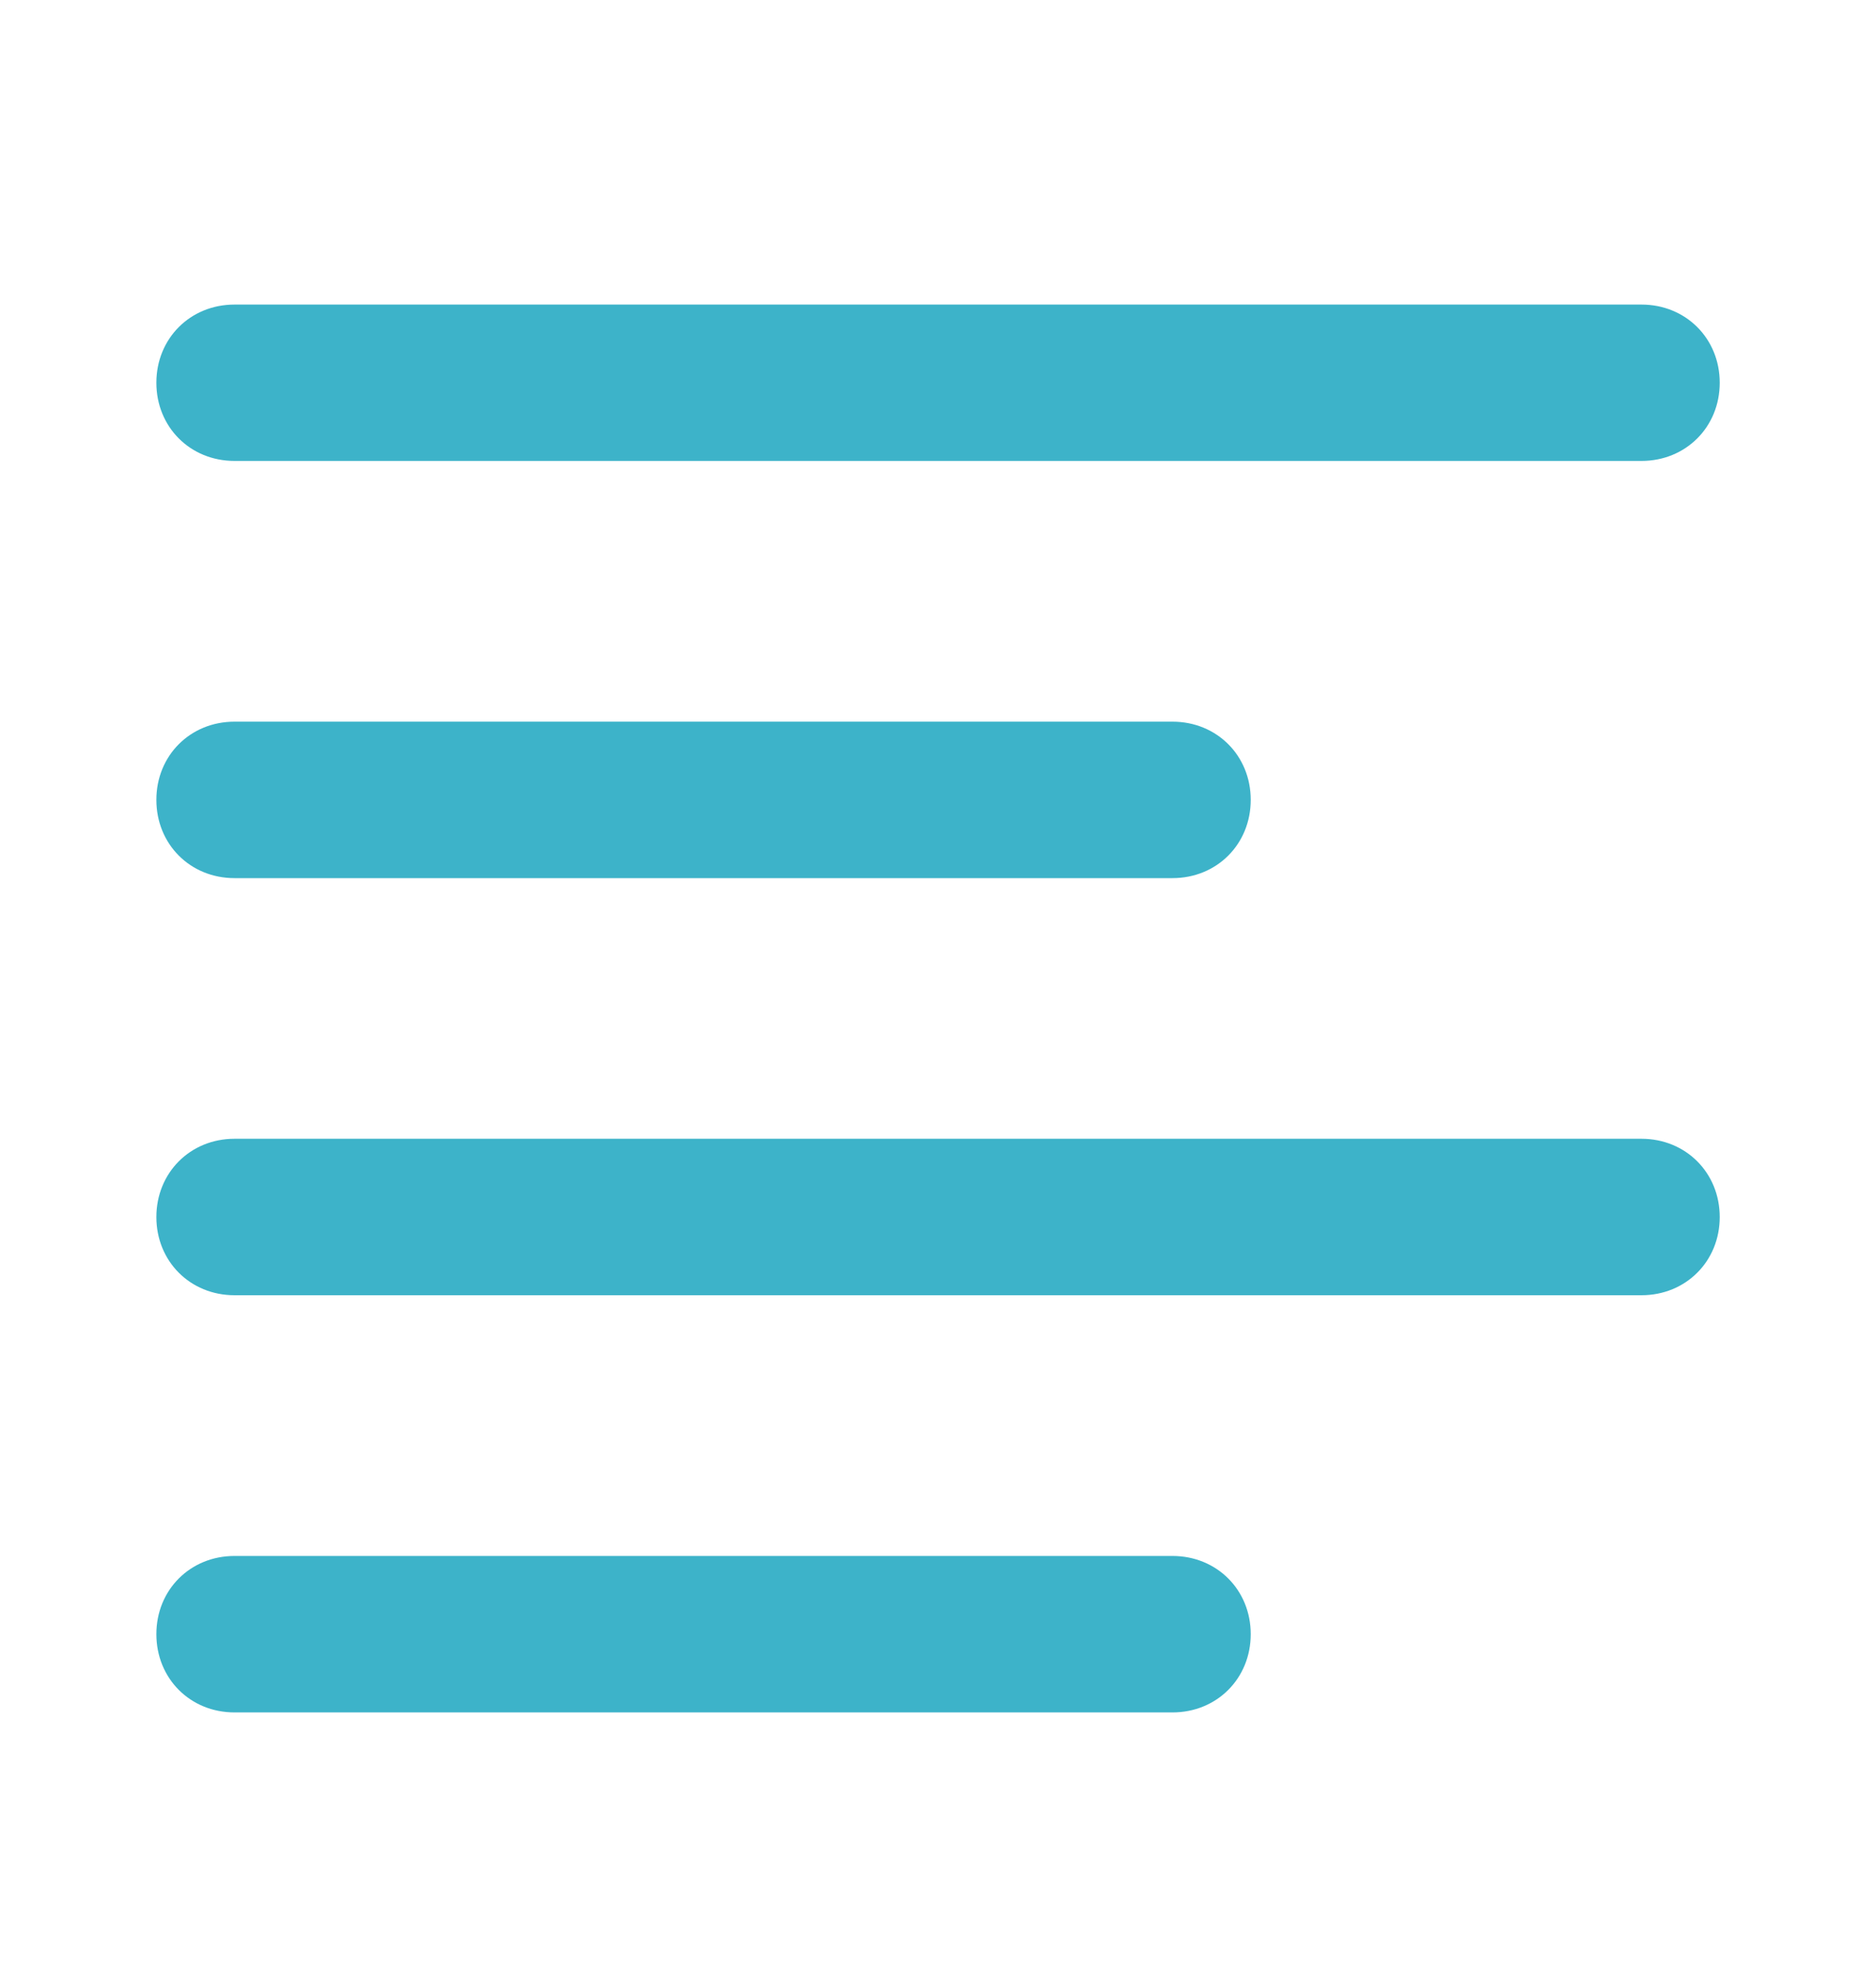 <svg width="20" height="21" viewBox="0 0 20 21" fill="none" xmlns="http://www.w3.org/2000/svg">
<path d="M17.5 4.911H2.5C2.028 4.911 1.667 4.55 1.667 4.078C1.667 3.606 2.028 3.245 2.5 3.245H17.5C17.972 3.245 18.334 3.606 18.334 4.078C18.334 4.55 17.972 4.911 17.5 4.911Z" fill="#3DB3C9"/>
<path d="M12.5 9.356H2.5C2.028 9.356 1.667 8.995 1.667 8.522C1.667 8.05 2.028 7.689 2.5 7.689H12.5C12.972 7.689 13.334 8.05 13.334 8.522C13.334 8.995 12.972 9.356 12.5 9.356Z" fill="#3DB3C9"/>
<path d="M17.5 13.8H2.5C2.028 13.8 1.667 13.439 1.667 12.967C1.667 12.495 2.028 12.133 2.5 12.133H17.5C17.972 12.133 18.334 12.495 18.334 12.967C18.334 13.439 17.972 13.8 17.5 13.8Z" fill="#3DB3C9"/>
<path d="M12.5 18.245H2.5C2.028 18.245 1.667 17.884 1.667 17.411C1.667 16.939 2.028 16.578 2.5 16.578H12.5C12.972 16.578 13.334 16.939 13.334 17.411C13.334 17.884 12.972 18.245 12.5 18.245Z" fill="#3DB3C9"/>
</svg>
